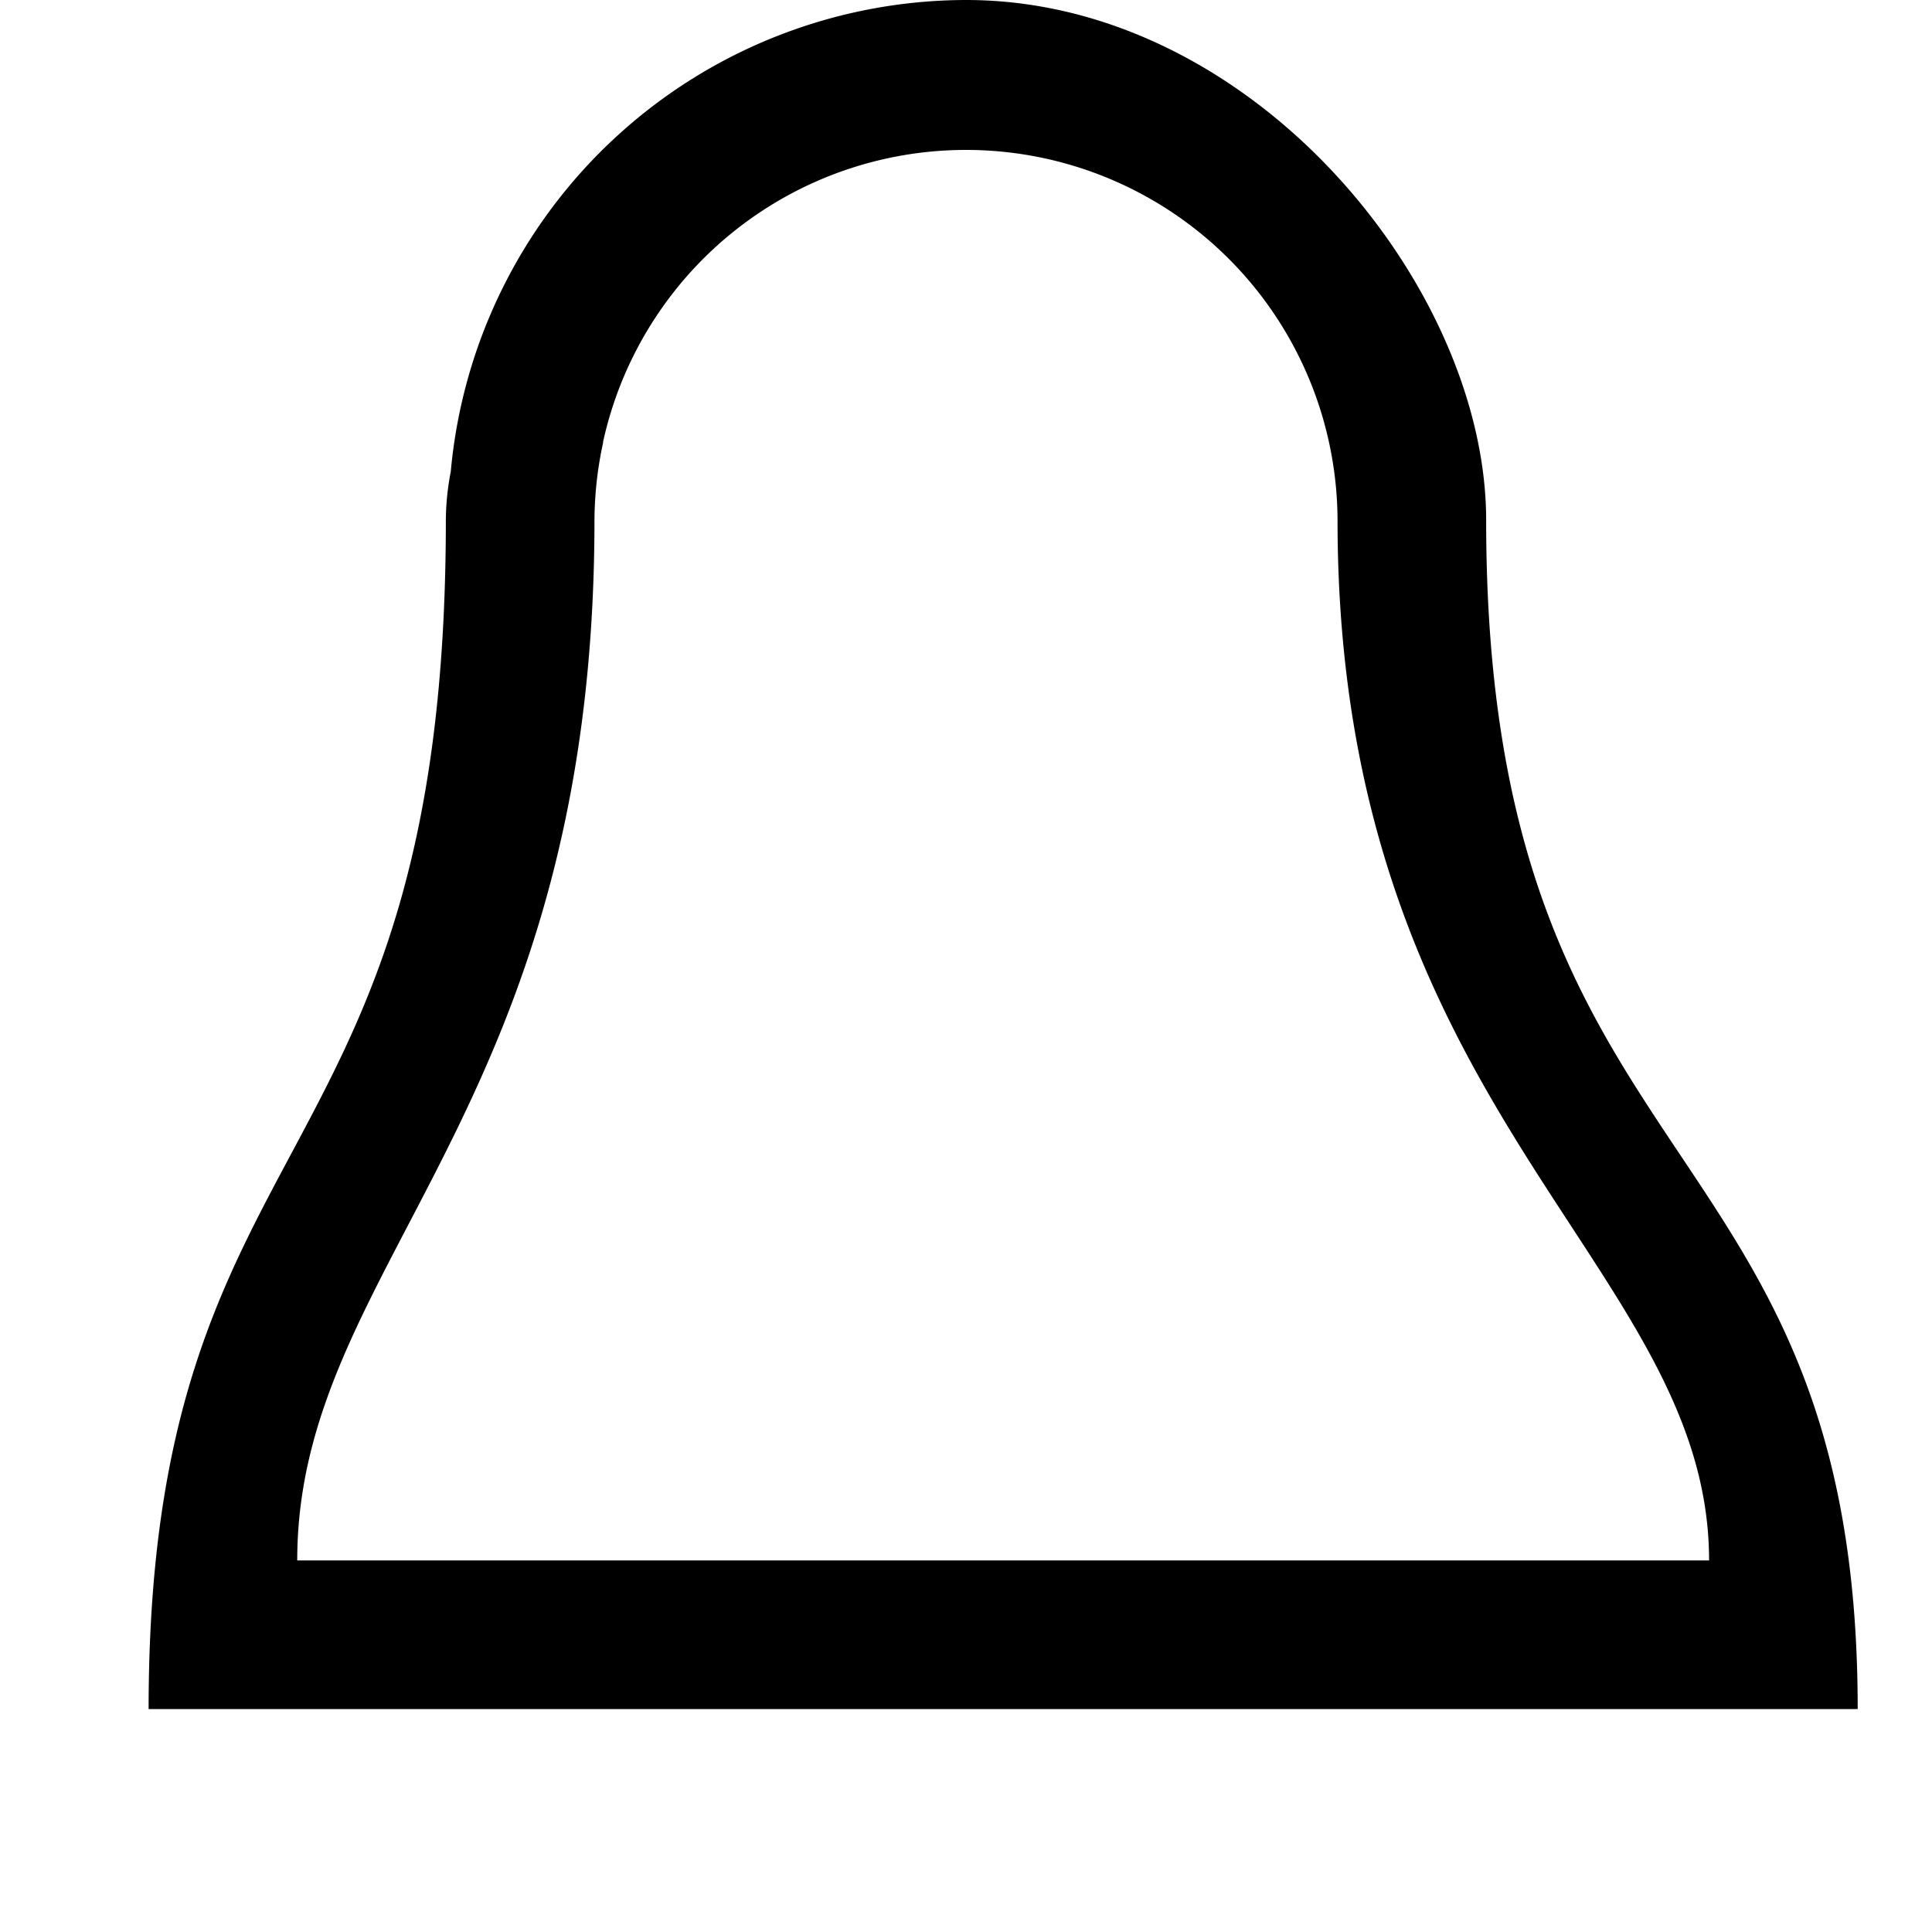 <svg xmlns="http://www.w3.org/2000/svg" width="26" height="26" viewBox="0 0 26 26">
  <defs>
    <style>
      .cls-1 {
        fill-rule: evenodd;
      }
    </style>
  </defs>
  <path id="Ellipse_24_copy" data-name="Ellipse 24 copy" class="cls-1" d="M2,23c0-8,4-7,4-16a3.505,3.505,0,0,1,.066-0.651A6.976,6.976,0,0,1,13,0c3.866,0,7,3.866,7,7,0,9,5,8,5,16H2ZM18,7A5,5,0,0,0,8.116,5.947s0,0.008,0,.012A5.008,5.008,0,0,0,8,7c0,8-4,10-4,14H23C23,17,18,15,18,7Z"/>
</svg>
